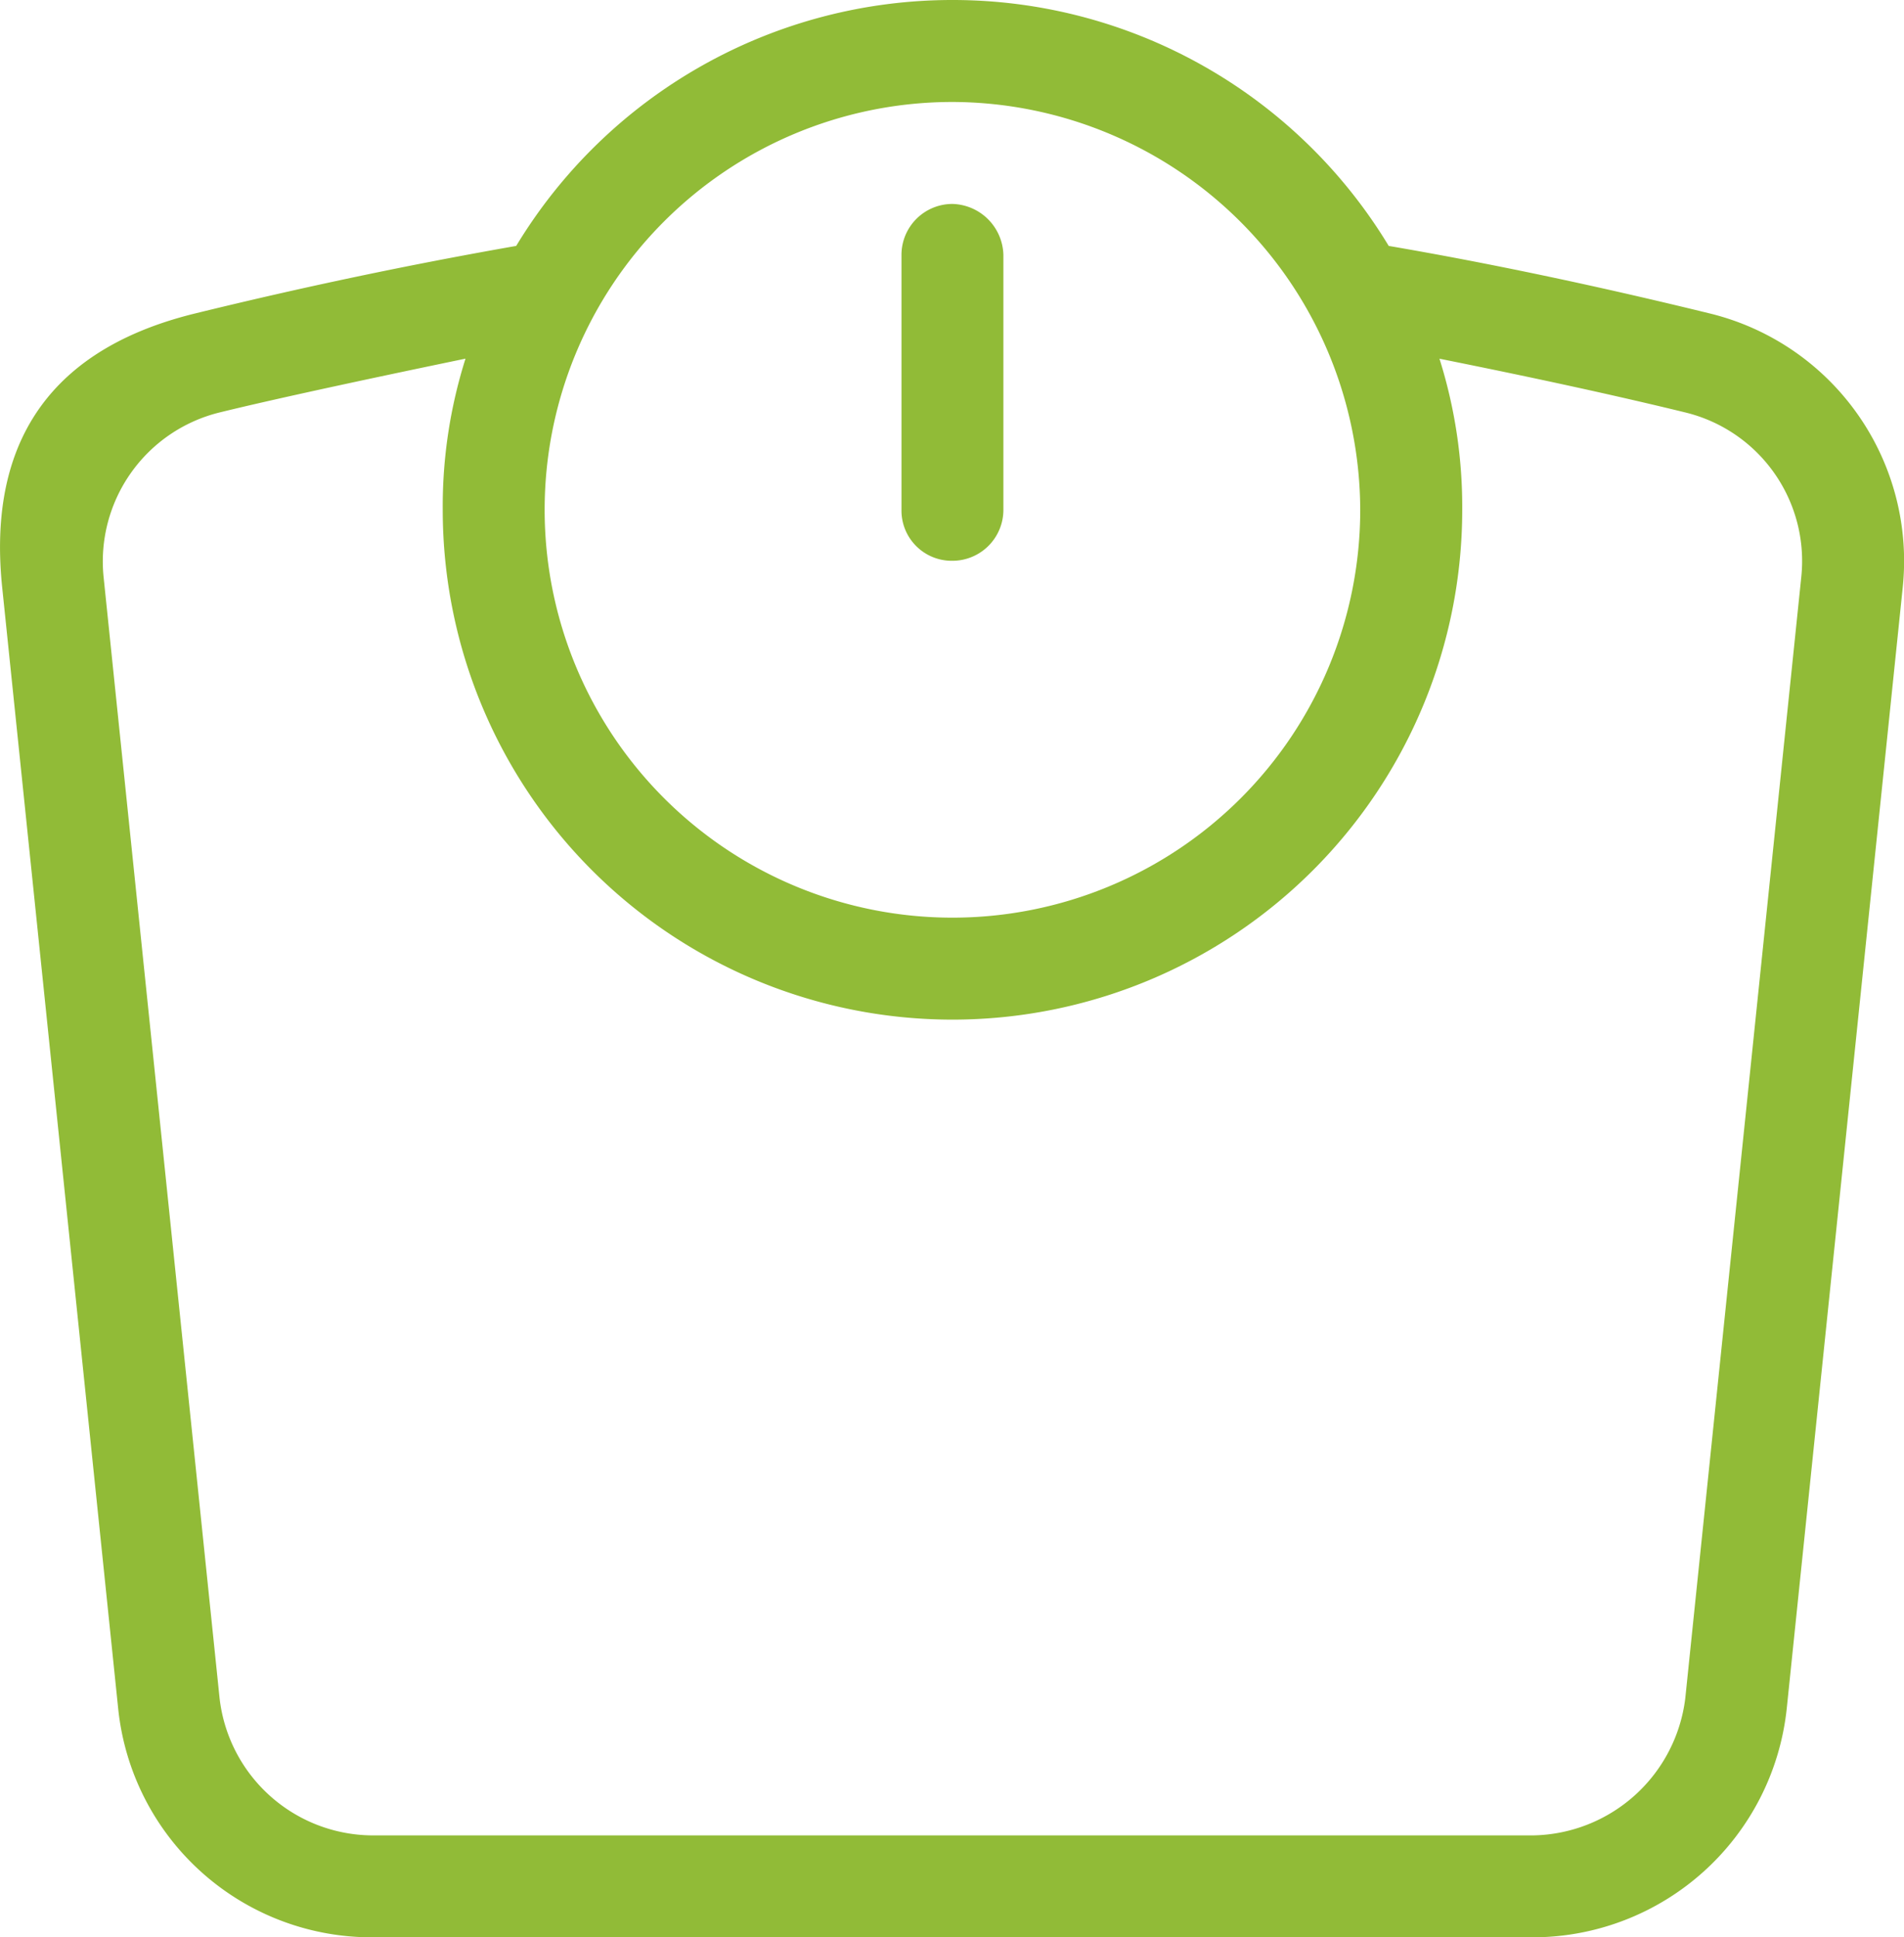 <svg xmlns="http://www.w3.org/2000/svg" width="43.642" height="44.4" viewBox="0 0 43.642 44.4">
  <g id="_00-15-check_-machine_-scale_-test_-weight" data-name="00-15-check,-machine,-scale,-test,-weight" transform="translate(-5.316 -5)">
    <path id="Shape" d="M27.147,5a11.678,11.678,0,0,1,10,5.636q3.446.59,7.36,1.548a5.84,5.84,0,0,1,4.422,6.276l-2.659,25.7A5.86,5.86,0,0,1,40.458,49.4H13.836a5.841,5.841,0,0,1-5.811-5.241L5.366,18.46c-.3-2.9.718-5.369,4.422-6.276q3.7-.907,7.36-1.548A11.678,11.678,0,0,1,27.147,5ZM15.985,13.22q-3.917.812-5.641,1.234A3.517,3.517,0,0,0,7.69,18.219l2.659,25.7a3.546,3.546,0,0,0,3.487,3.145H40.458a3.577,3.577,0,0,0,3.487-3.145l2.659-25.7a3.505,3.505,0,0,0-2.653-3.765q-2.309-.565-5.641-1.233a11.279,11.279,0,0,1,.522,3.463,11.684,11.684,0,1,1-23.368,0,11.218,11.218,0,0,1,.522-3.464ZM27.147,7.337a9.347,9.347,0,1,0,9.347,9.347,9.374,9.374,0,0,0-9.347-9.347Zm0,2.337a1.2,1.2,0,0,1,1.168,1.168v5.842a1.168,1.168,0,0,1-1.168,1.168,1.151,1.151,0,0,1-1.168-1.168V10.842A1.168,1.168,0,0,1,27.147,9.674Z" transform="translate(0 0)" fill="#91bb37"/>
  </g>
</svg>
